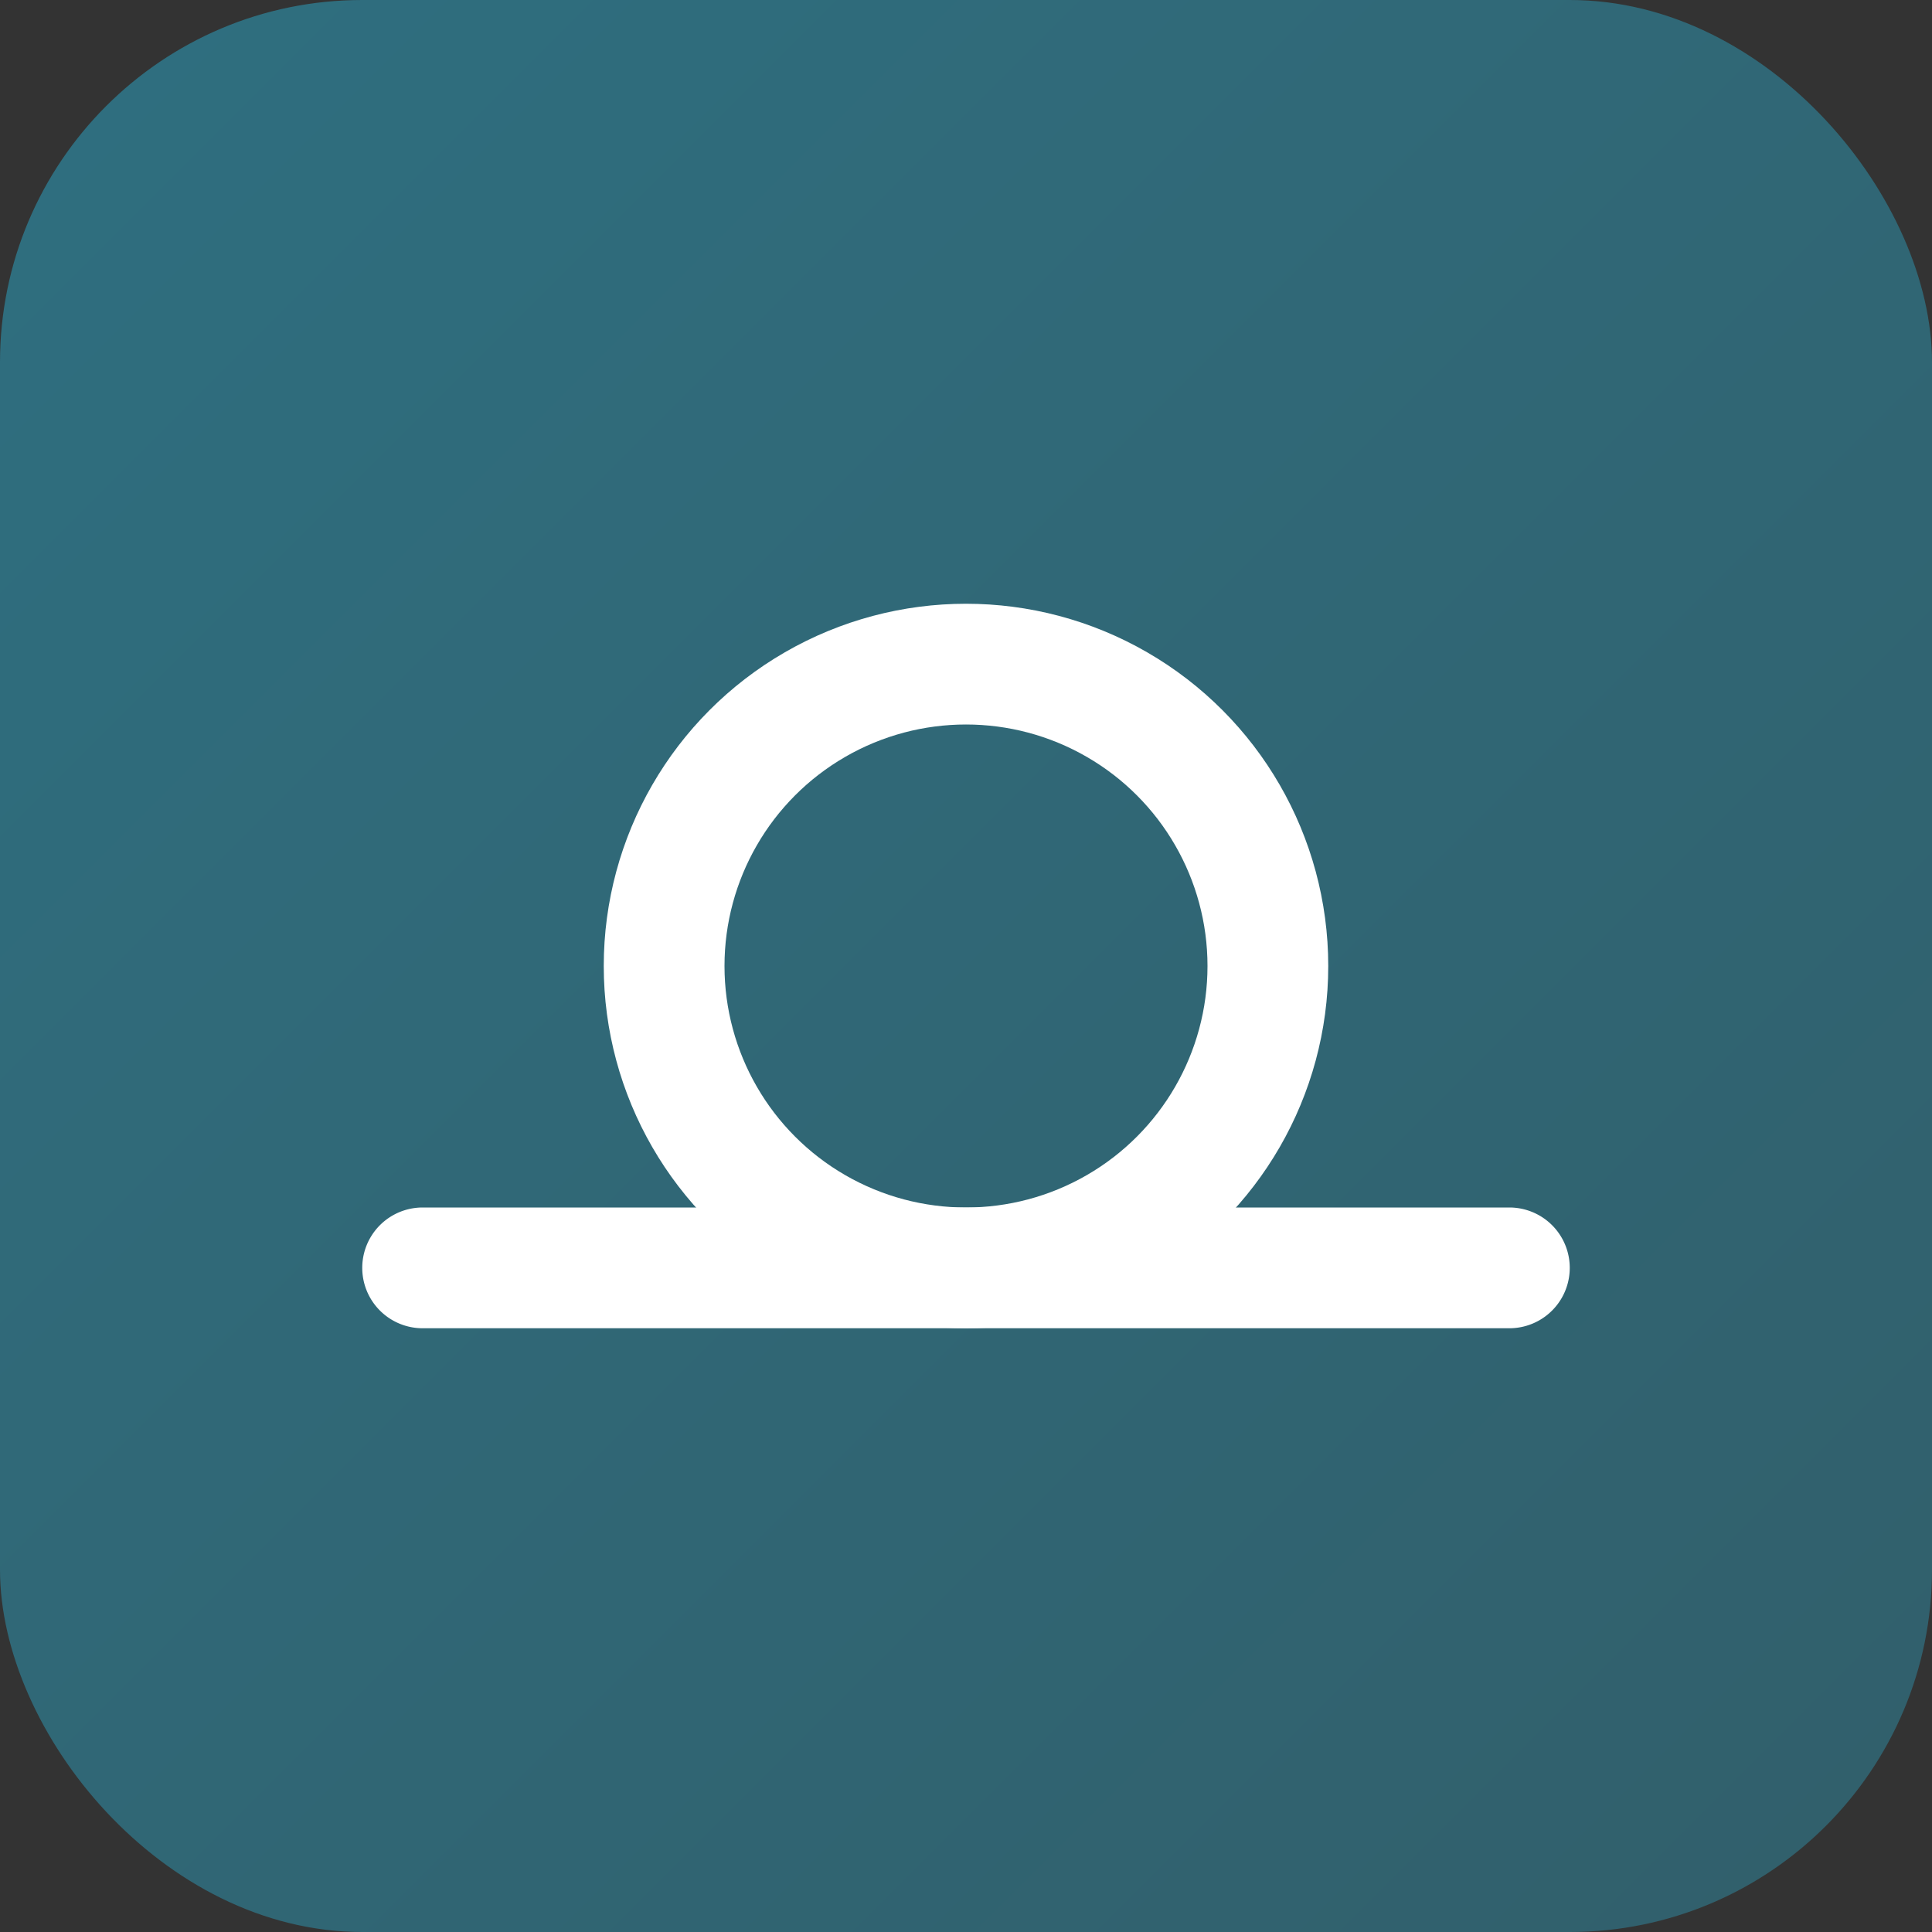 <svg xmlns="http://www.w3.org/2000/svg" viewBox="0 0 64 64">
  <rect x="0" y="0" width="64" height="64" fill="#333333" stroke="none"/>
  <defs>
    <linearGradient id="g" x1="0" y1="0" x2="1" y2="1">
      <stop offset="0" stop-color="#2f6f80"/>
      <stop offset="1" stop-color="#315f6b"/>
    </linearGradient>
  </defs>
  <rect width="64" height="64" rx="12" fill="url(#g)"/>
  <g fill="#ffffff" transform="translate(32,32)">
    <circle r="10" fill="none" stroke="#fff" stroke-width="4"/>
    <path d="M-18 8 h36 a2 2 0 0 1 0 4 h-36 a2 2 0 0 1 0 -4z"/>
  </g>
</svg>